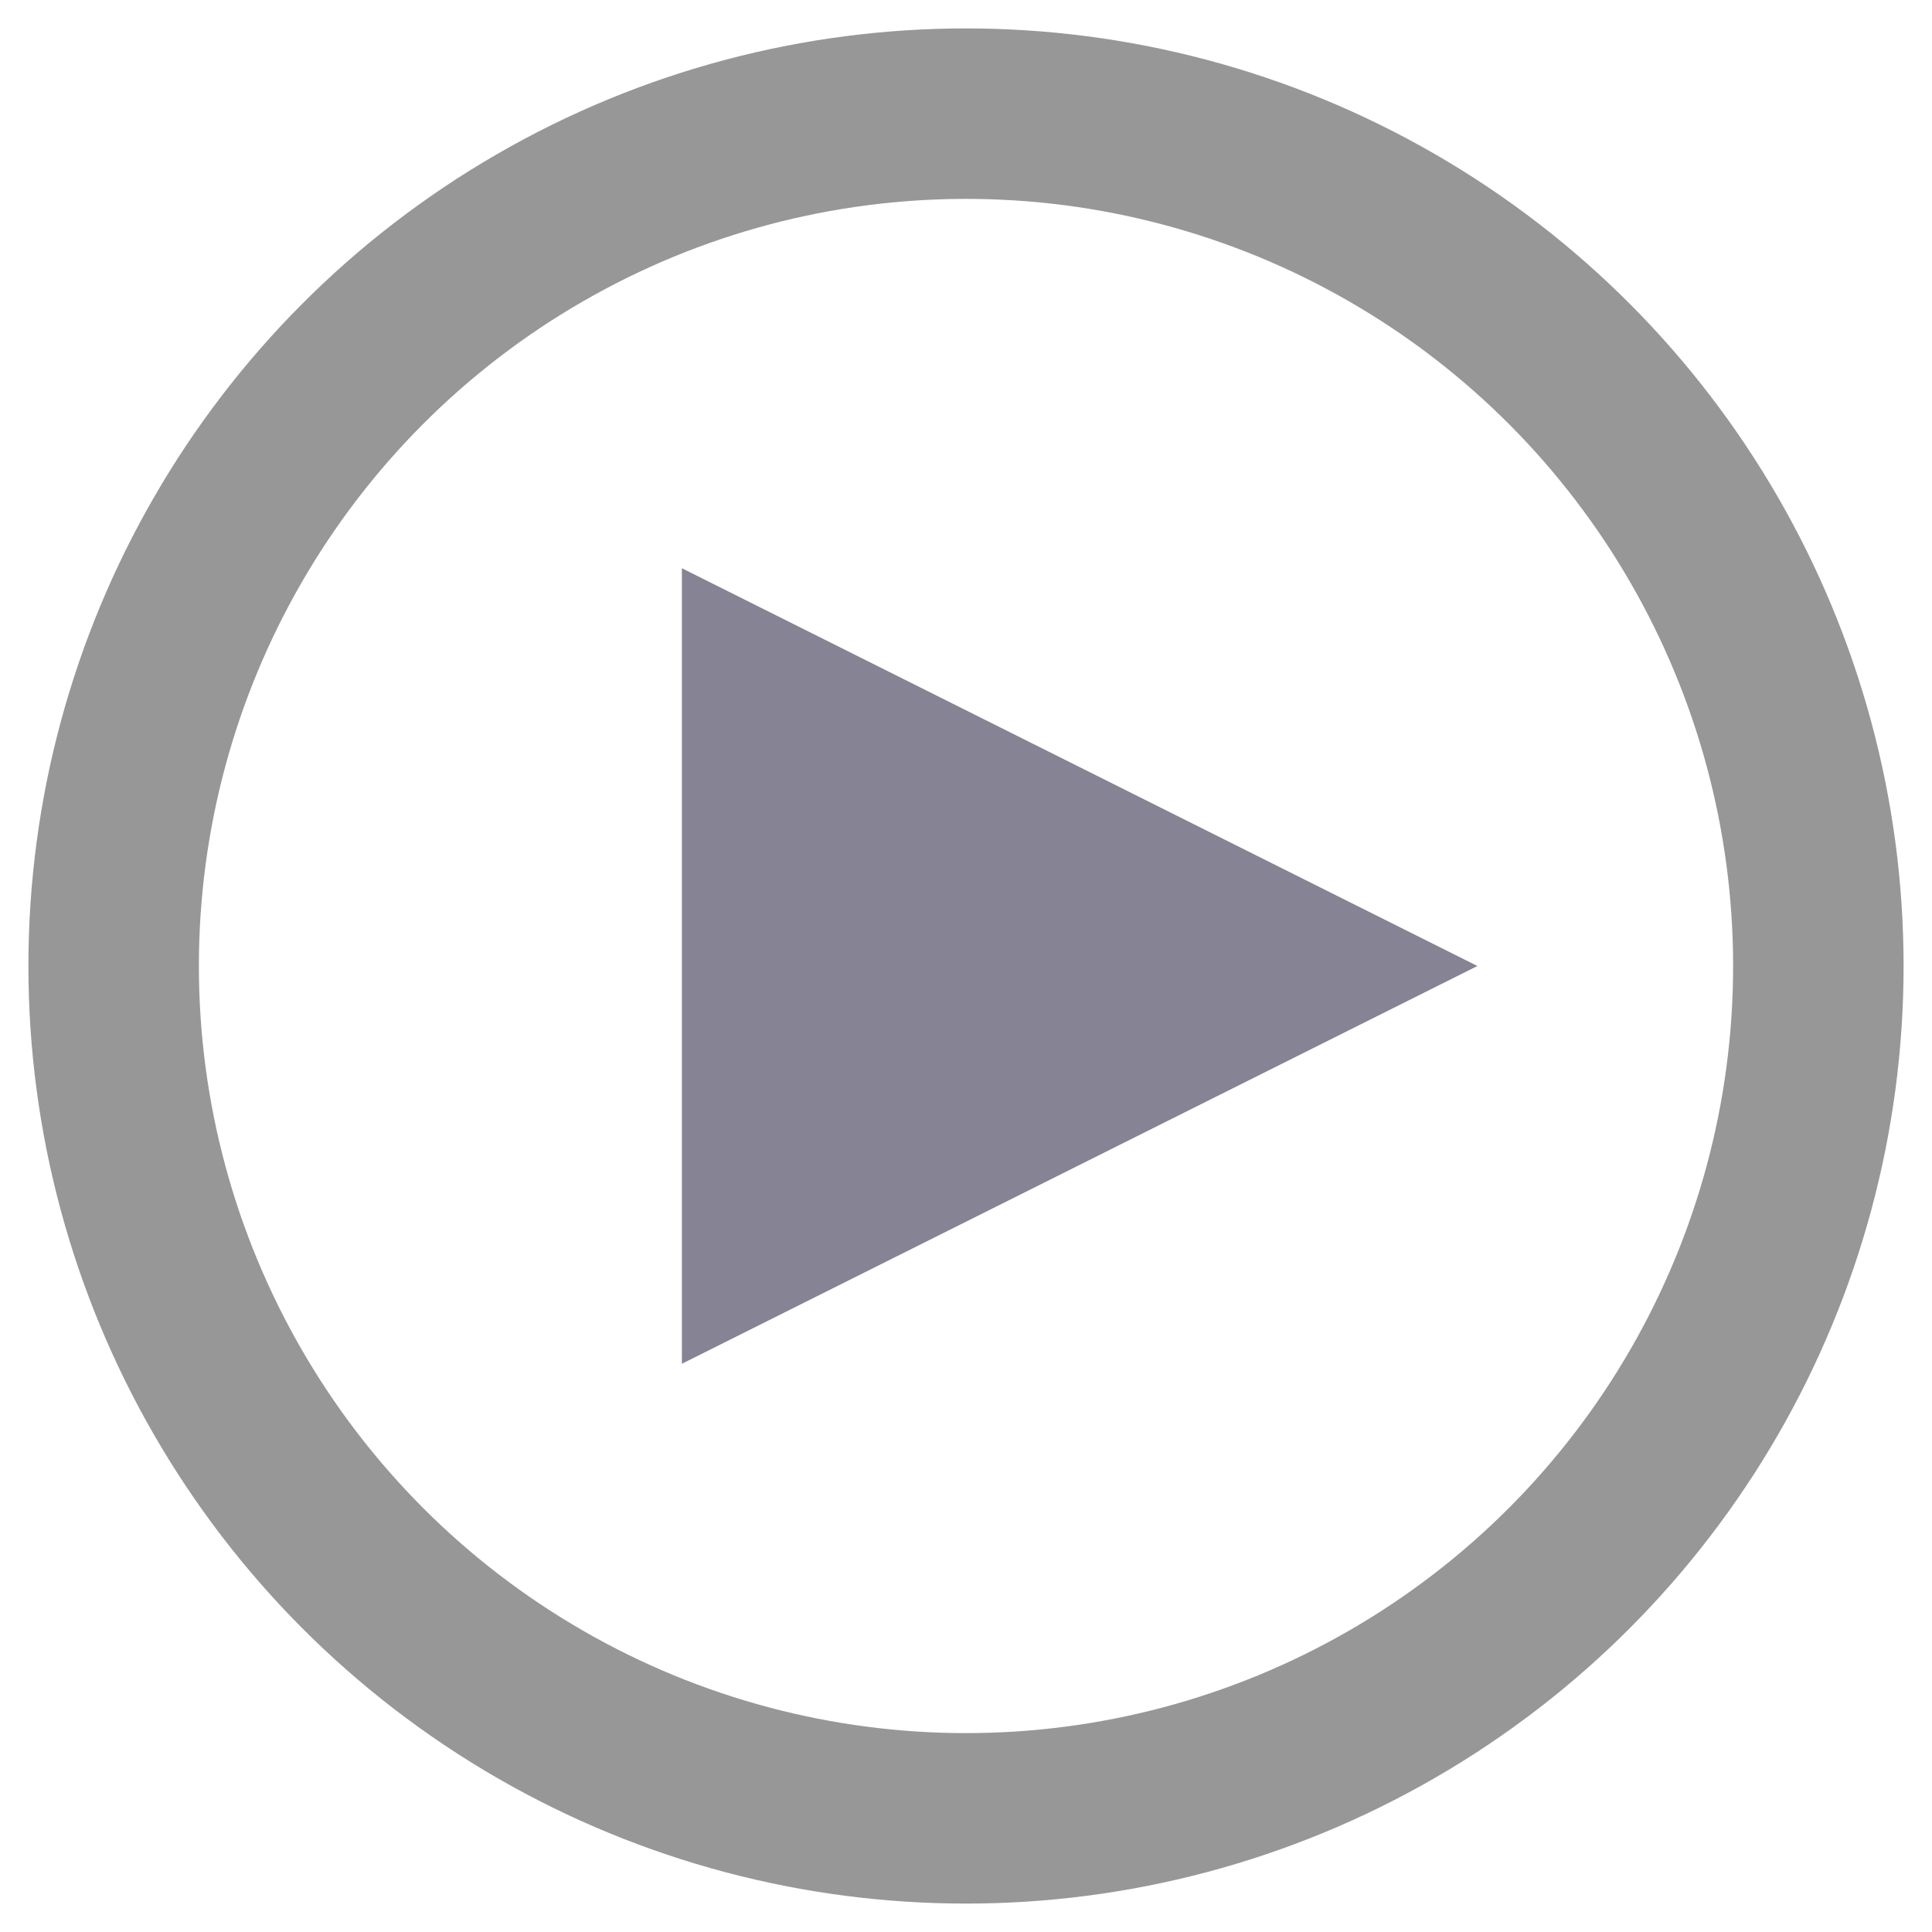 <?xml version="1.0" encoding="UTF-8" standalone="no"?>
<svg width="34px" height="34px" viewBox="0 0 34 34" version="1.1" xmlns="http://www.w3.org/2000/svg" xmlns:xlink="http://www.w3.org/1999/xlink" xmlns:sketch="http://www.bohemiancoding.com/sketch/ns">
    <!-- Generator: Sketch 3.4.4 (17249) - http://www.bohemiancoding.com/sketch -->
    <title>Oval 39 + Triangle 1 Copy</title>
    <desc>Created with Sketch.</desc>
    <defs></defs>
    <g id="Landing-1" stroke="none" stroke-width="1" fill="none" fill-rule="evenodd" sketch:type="MSPage">
        <g id="FIND-BRANDS---TREND-1024-V2" sketch:type="MSArtboardGroup" transform="translate(-955, -1026)">
            <g id="Group" sketch:type="MSLayerGroup" transform="translate(40, 154)">
                <g id="Group-+-Landing-/-Slider-Arrows-Copy-2" transform="translate(5, 782)" sketch:type="MSShapeGroup">
                    <g id="Landing-/-Slider-Arrows-Copy-2" transform="translate(0, 92)">
                        <g id="Oval-39-+-Triangle-1-Copy" transform="translate(927, 15) rotate(-180) translate(-927, -15) translate(912, 0)">
                            <ellipse id="Oval-39" stroke="#979797" stroke-width="3" cx="15" cy="15" rx="15" ry="15"></ellipse>
                            <path d="M20,8 L20,22 L6,15 L20,8 Z" id="Triangle-1" fill="#868394"></path>
                        </g>
                    </g>
                </g>
            </g>
        </g>
    </g>
</svg>